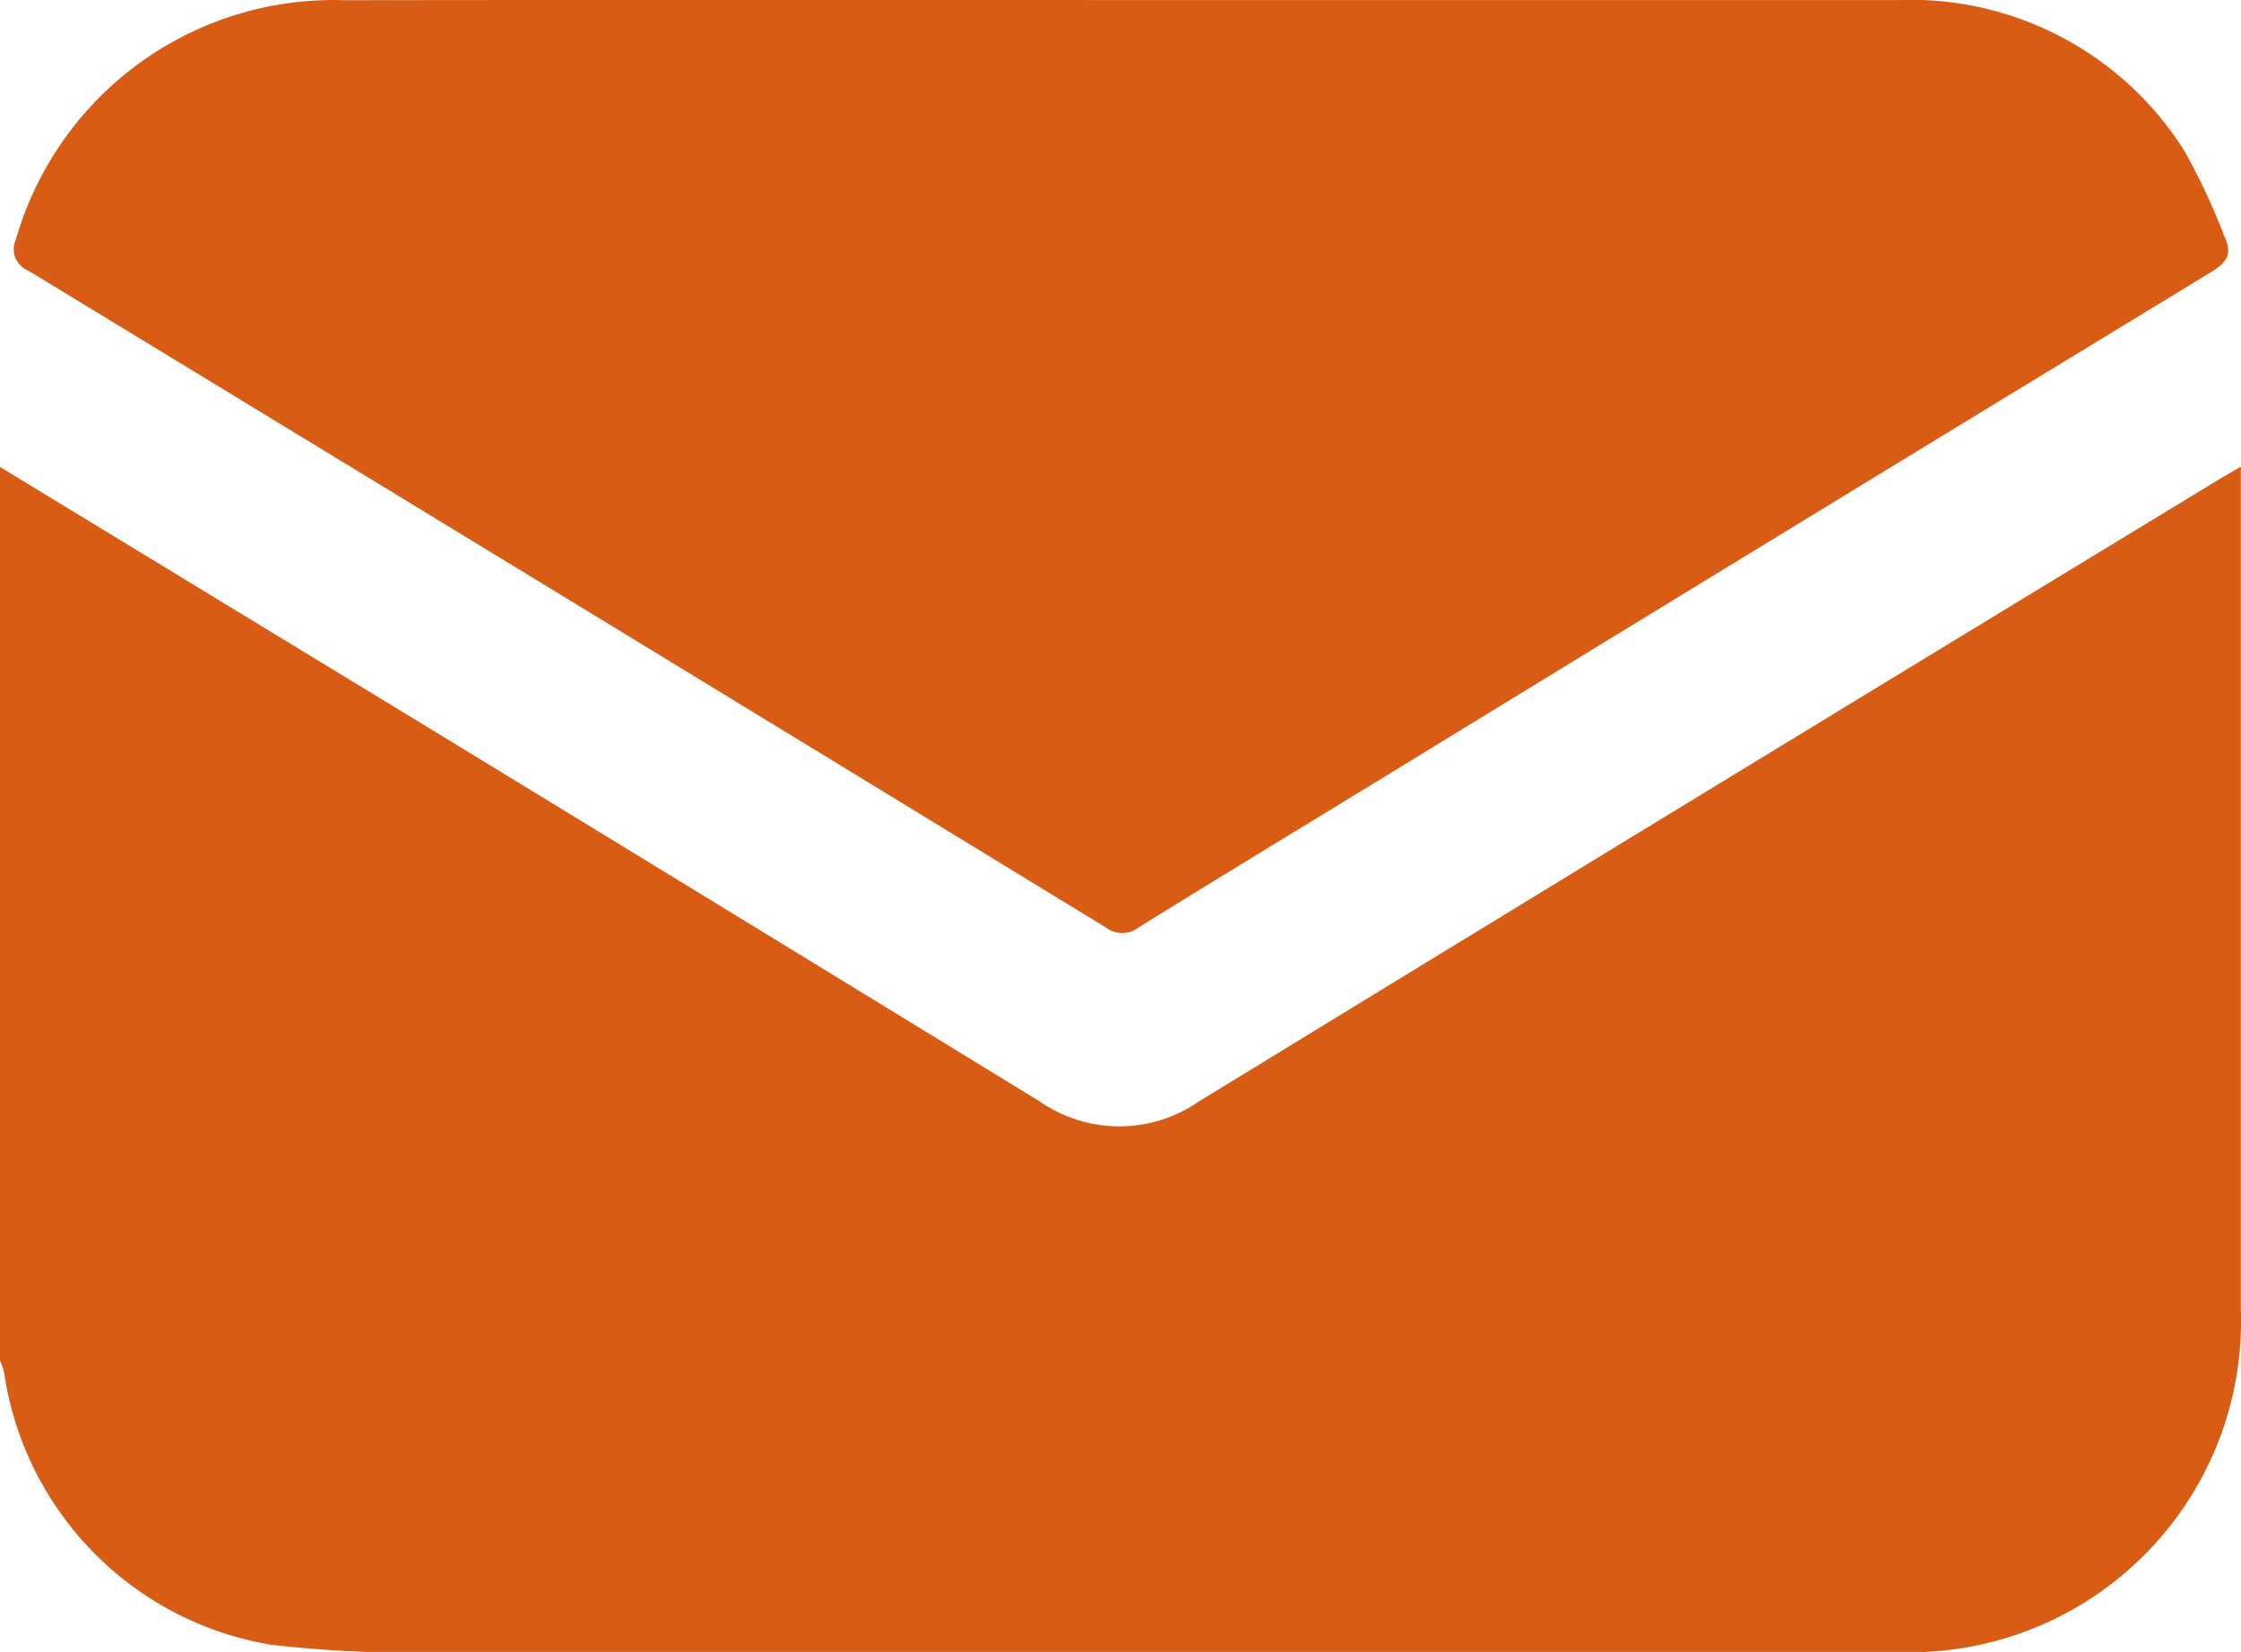 <svg xmlns="http://www.w3.org/2000/svg" width="34.65" height="25.543" viewBox="0 0 34.65 25.543">
  <g id="Group_12770" data-name="Group 12770" transform="translate(-490.259 -54.154)">
    <path id="Path_3953" data-name="Path 3953" d="M490.259,126.263q3.306,2.012,6.612,4.024,4.733,2.888,9.461,5.785a2.159,2.159,0,0,0,2.468,0q7.844-4.8,15.7-9.574c.114-.07.23-.136.406-.24v.392q0,6.312,0,12.624a5.12,5.12,0,0,1-5.343,5.312q-11.082.005-22.163,0a19.786,19.786,0,0,1-2.935-.109,5,5,0,0,1-4.143-4.216,1.018,1.018,0,0,0-.065-.183Z" transform="translate(0 -64.889)" fill="#d95c14"/>
    <path id="Path_3954" data-name="Path 3954" d="M509.5,54.155h12.01a5,5,0,0,1,4.434,2.33,10.161,10.161,0,0,1,.626,1.34c.119.256.028.39-.208.534q-6.194,3.769-12.377,7.556c-1.4.858-2.81,1.711-4.208,2.578a.416.416,0,0,1-.512,0q-8.322-5.085-16.654-10.152a.358.358,0,0,1-.195-.484,5.111,5.111,0,0,1,5.074-3.7Q503.49,54.149,509.5,54.155Z" transform="translate(-1.911)" fill="#d95c14"/>
  </g>
</svg>
